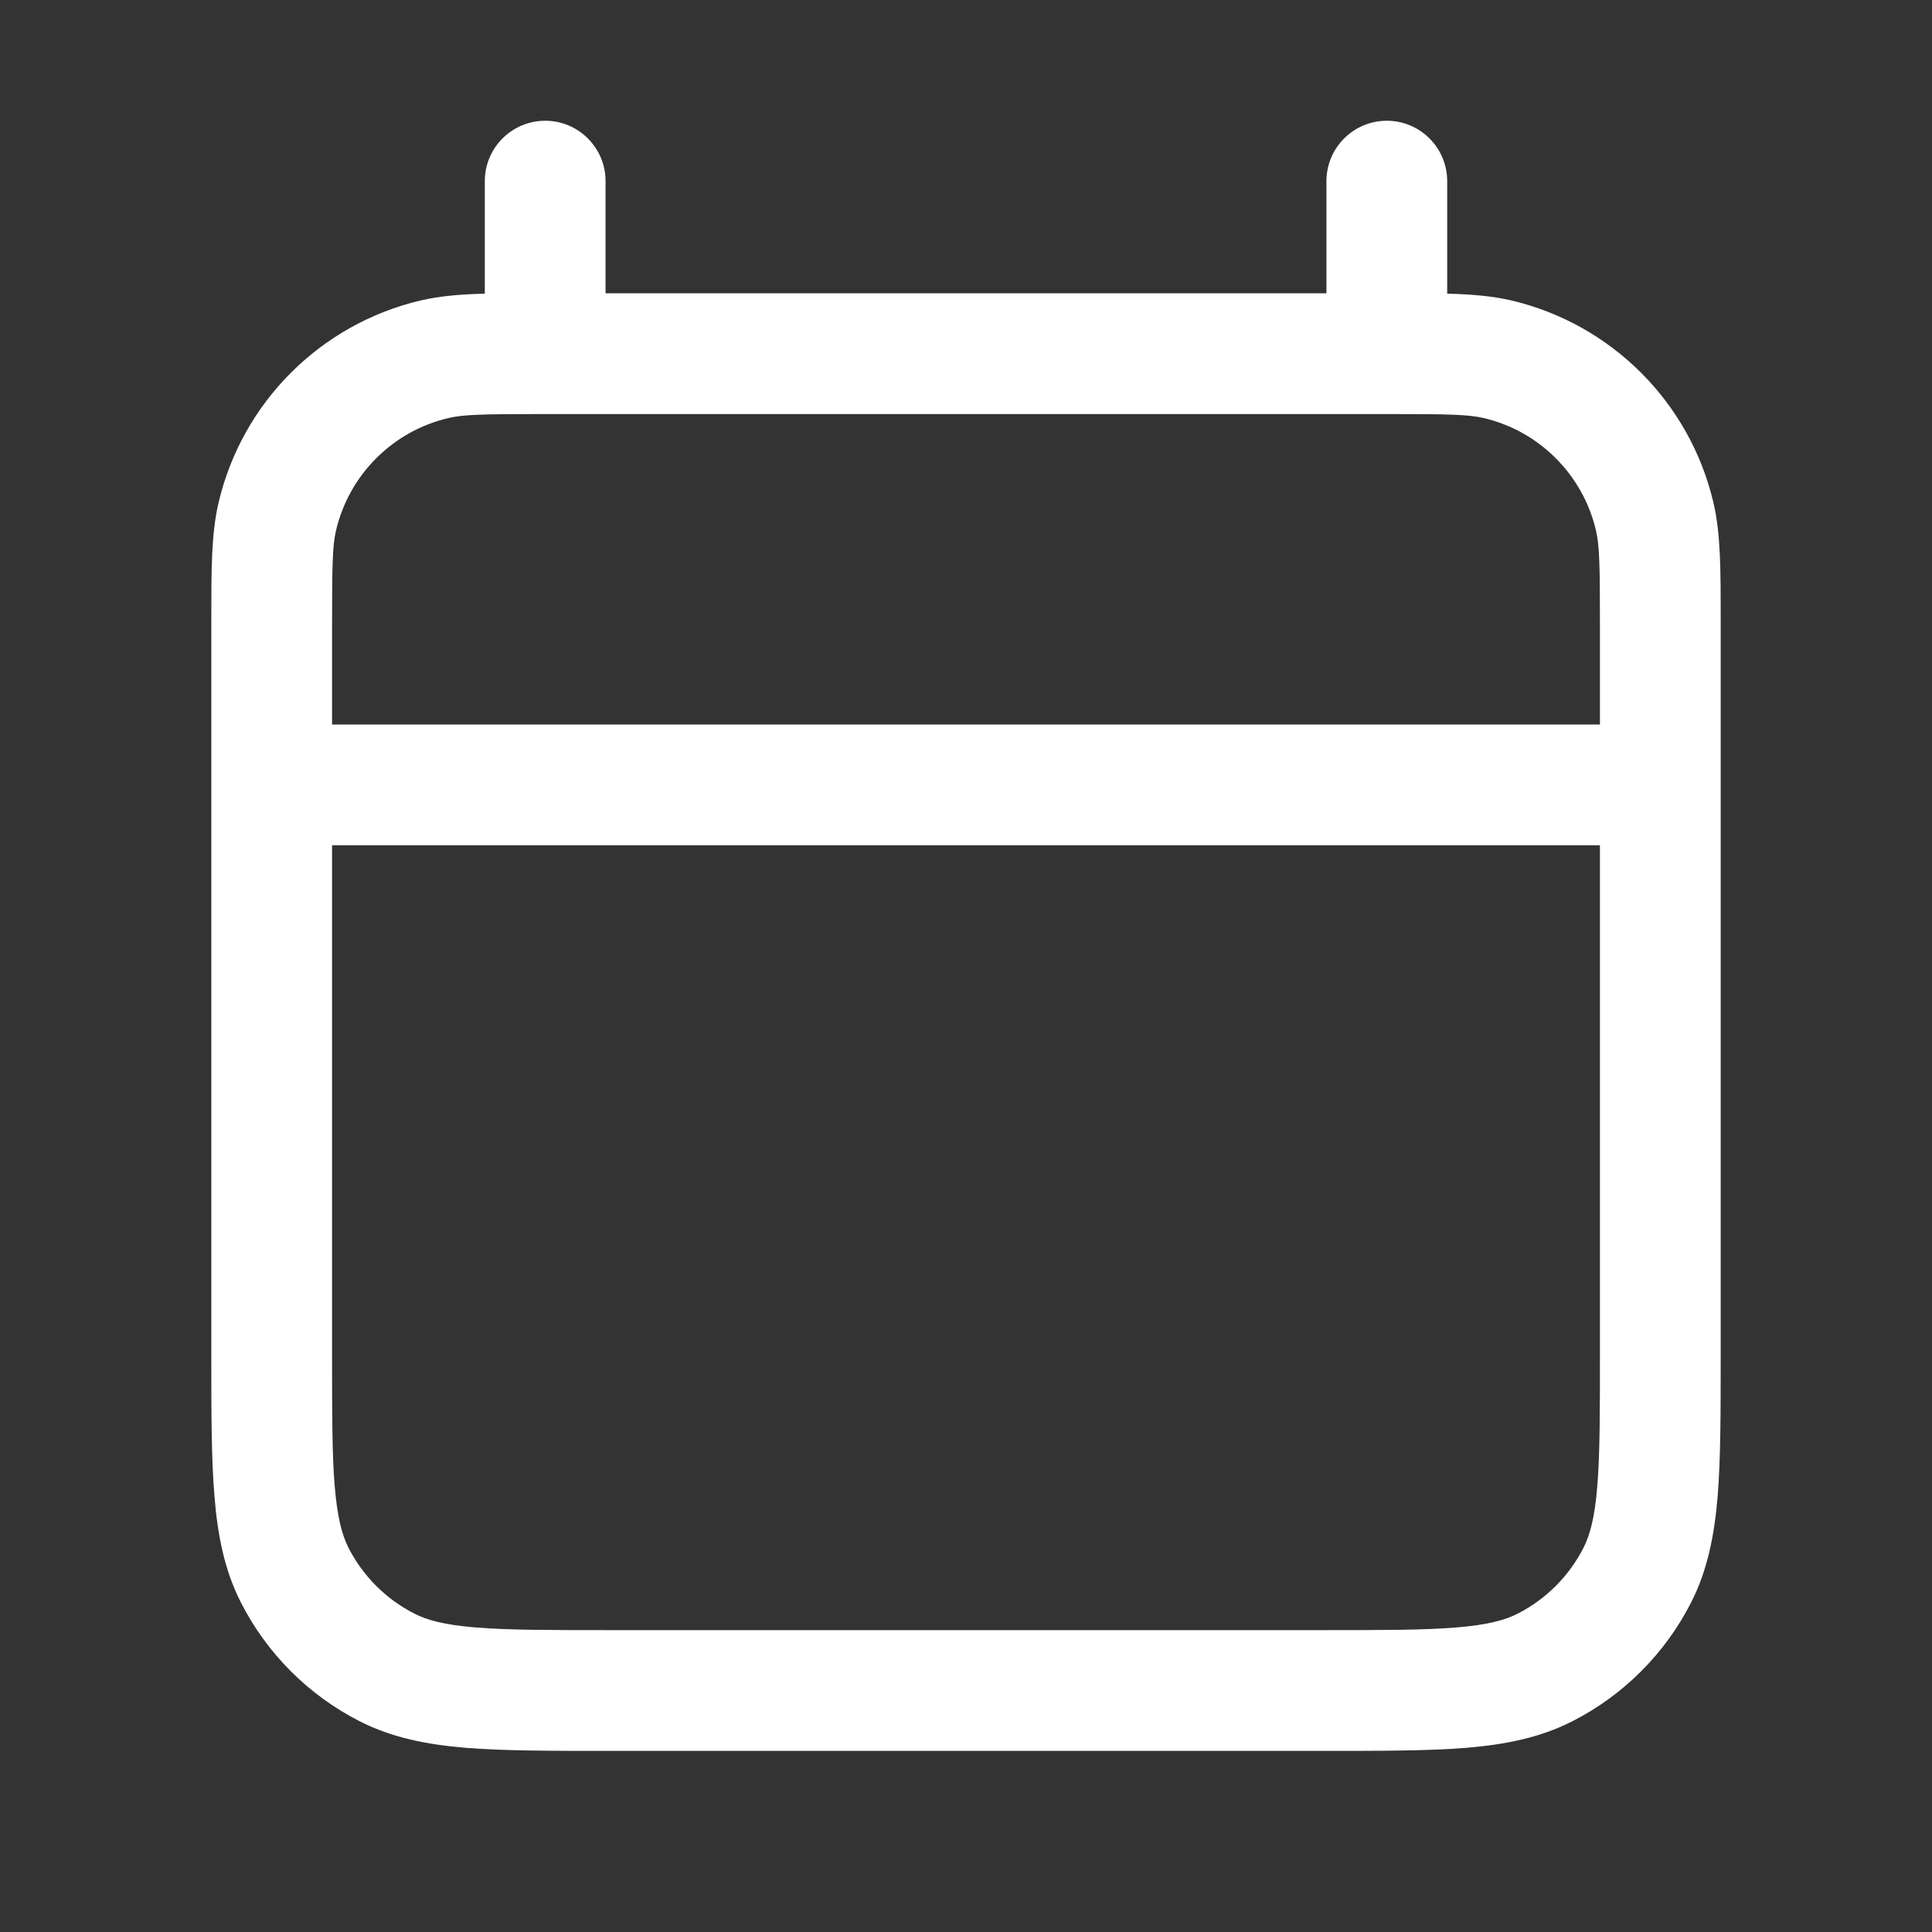 <svg width="16" height="16" viewBox="0 0 16 16" fill="none" xmlns="http://www.w3.org/2000/svg">
<rect x="0" y="0" width="16" height="16" fill="#333333" stroke="none"/>
<path fill-rule="evenodd" clip-rule="evenodd" d="M4.515 1C4.791 1 5.015 1.224 5.015 1.5V2.429H10.985V1.5C10.985 1.224 11.209 1 11.485 1C11.761 1 11.985 1.224 11.985 1.5V2.432C12.189 2.437 12.36 2.452 12.516 2.488C13.346 2.684 13.995 3.332 14.19 4.163C14.25 4.418 14.25 4.713 14.25 5.129C14.25 5.15 14.25 5.172 14.25 5.194V11.221C14.25 11.693 14.25 12.078 14.225 12.39C14.198 12.713 14.142 13.002 14.005 13.271C13.789 13.695 13.445 14.039 13.021 14.255C12.752 14.392 12.463 14.448 12.14 14.475C11.828 14.5 11.443 14.5 10.971 14.5H5.029C4.557 14.5 4.172 14.5 3.86 14.475C3.537 14.448 3.248 14.392 2.979 14.255C2.555 14.039 2.211 13.695 1.995 13.271C1.858 13.002 1.802 12.713 1.776 12.39C1.75 12.078 1.75 11.693 1.75 11.221L1.75 5.194C1.75 5.172 1.75 5.15 1.75 5.129C1.75 4.713 1.75 4.418 1.81 4.163C2.005 3.332 2.654 2.684 3.484 2.488C3.641 2.452 3.811 2.437 4.015 2.432V1.5C4.015 1.224 4.239 1 4.515 1ZM4.515 3.429C4.008 3.429 3.841 3.432 3.714 3.462C3.252 3.57 2.892 3.931 2.783 4.392C2.753 4.519 2.75 4.686 2.75 5.194V6H13.25V5.194C13.25 4.686 13.247 4.519 13.217 4.392C13.108 3.931 12.748 3.57 12.287 3.462C12.159 3.432 11.992 3.429 11.485 3.429H4.515ZM13.25 7H2.75V11.2C2.75 11.698 2.75 12.042 2.772 12.309C2.794 12.57 2.833 12.713 2.886 12.818C3.006 13.053 3.197 13.244 3.433 13.364C3.537 13.417 3.68 13.457 3.941 13.478C4.208 13.5 4.552 13.5 5.05 13.5H10.95C11.448 13.5 11.792 13.5 12.059 13.478C12.32 13.457 12.463 13.417 12.568 13.364C12.803 13.244 12.994 13.053 13.114 12.818C13.167 12.713 13.207 12.57 13.228 12.309C13.25 12.042 13.25 11.698 13.25 11.2V7Z" fill="white"/>
</svg>
